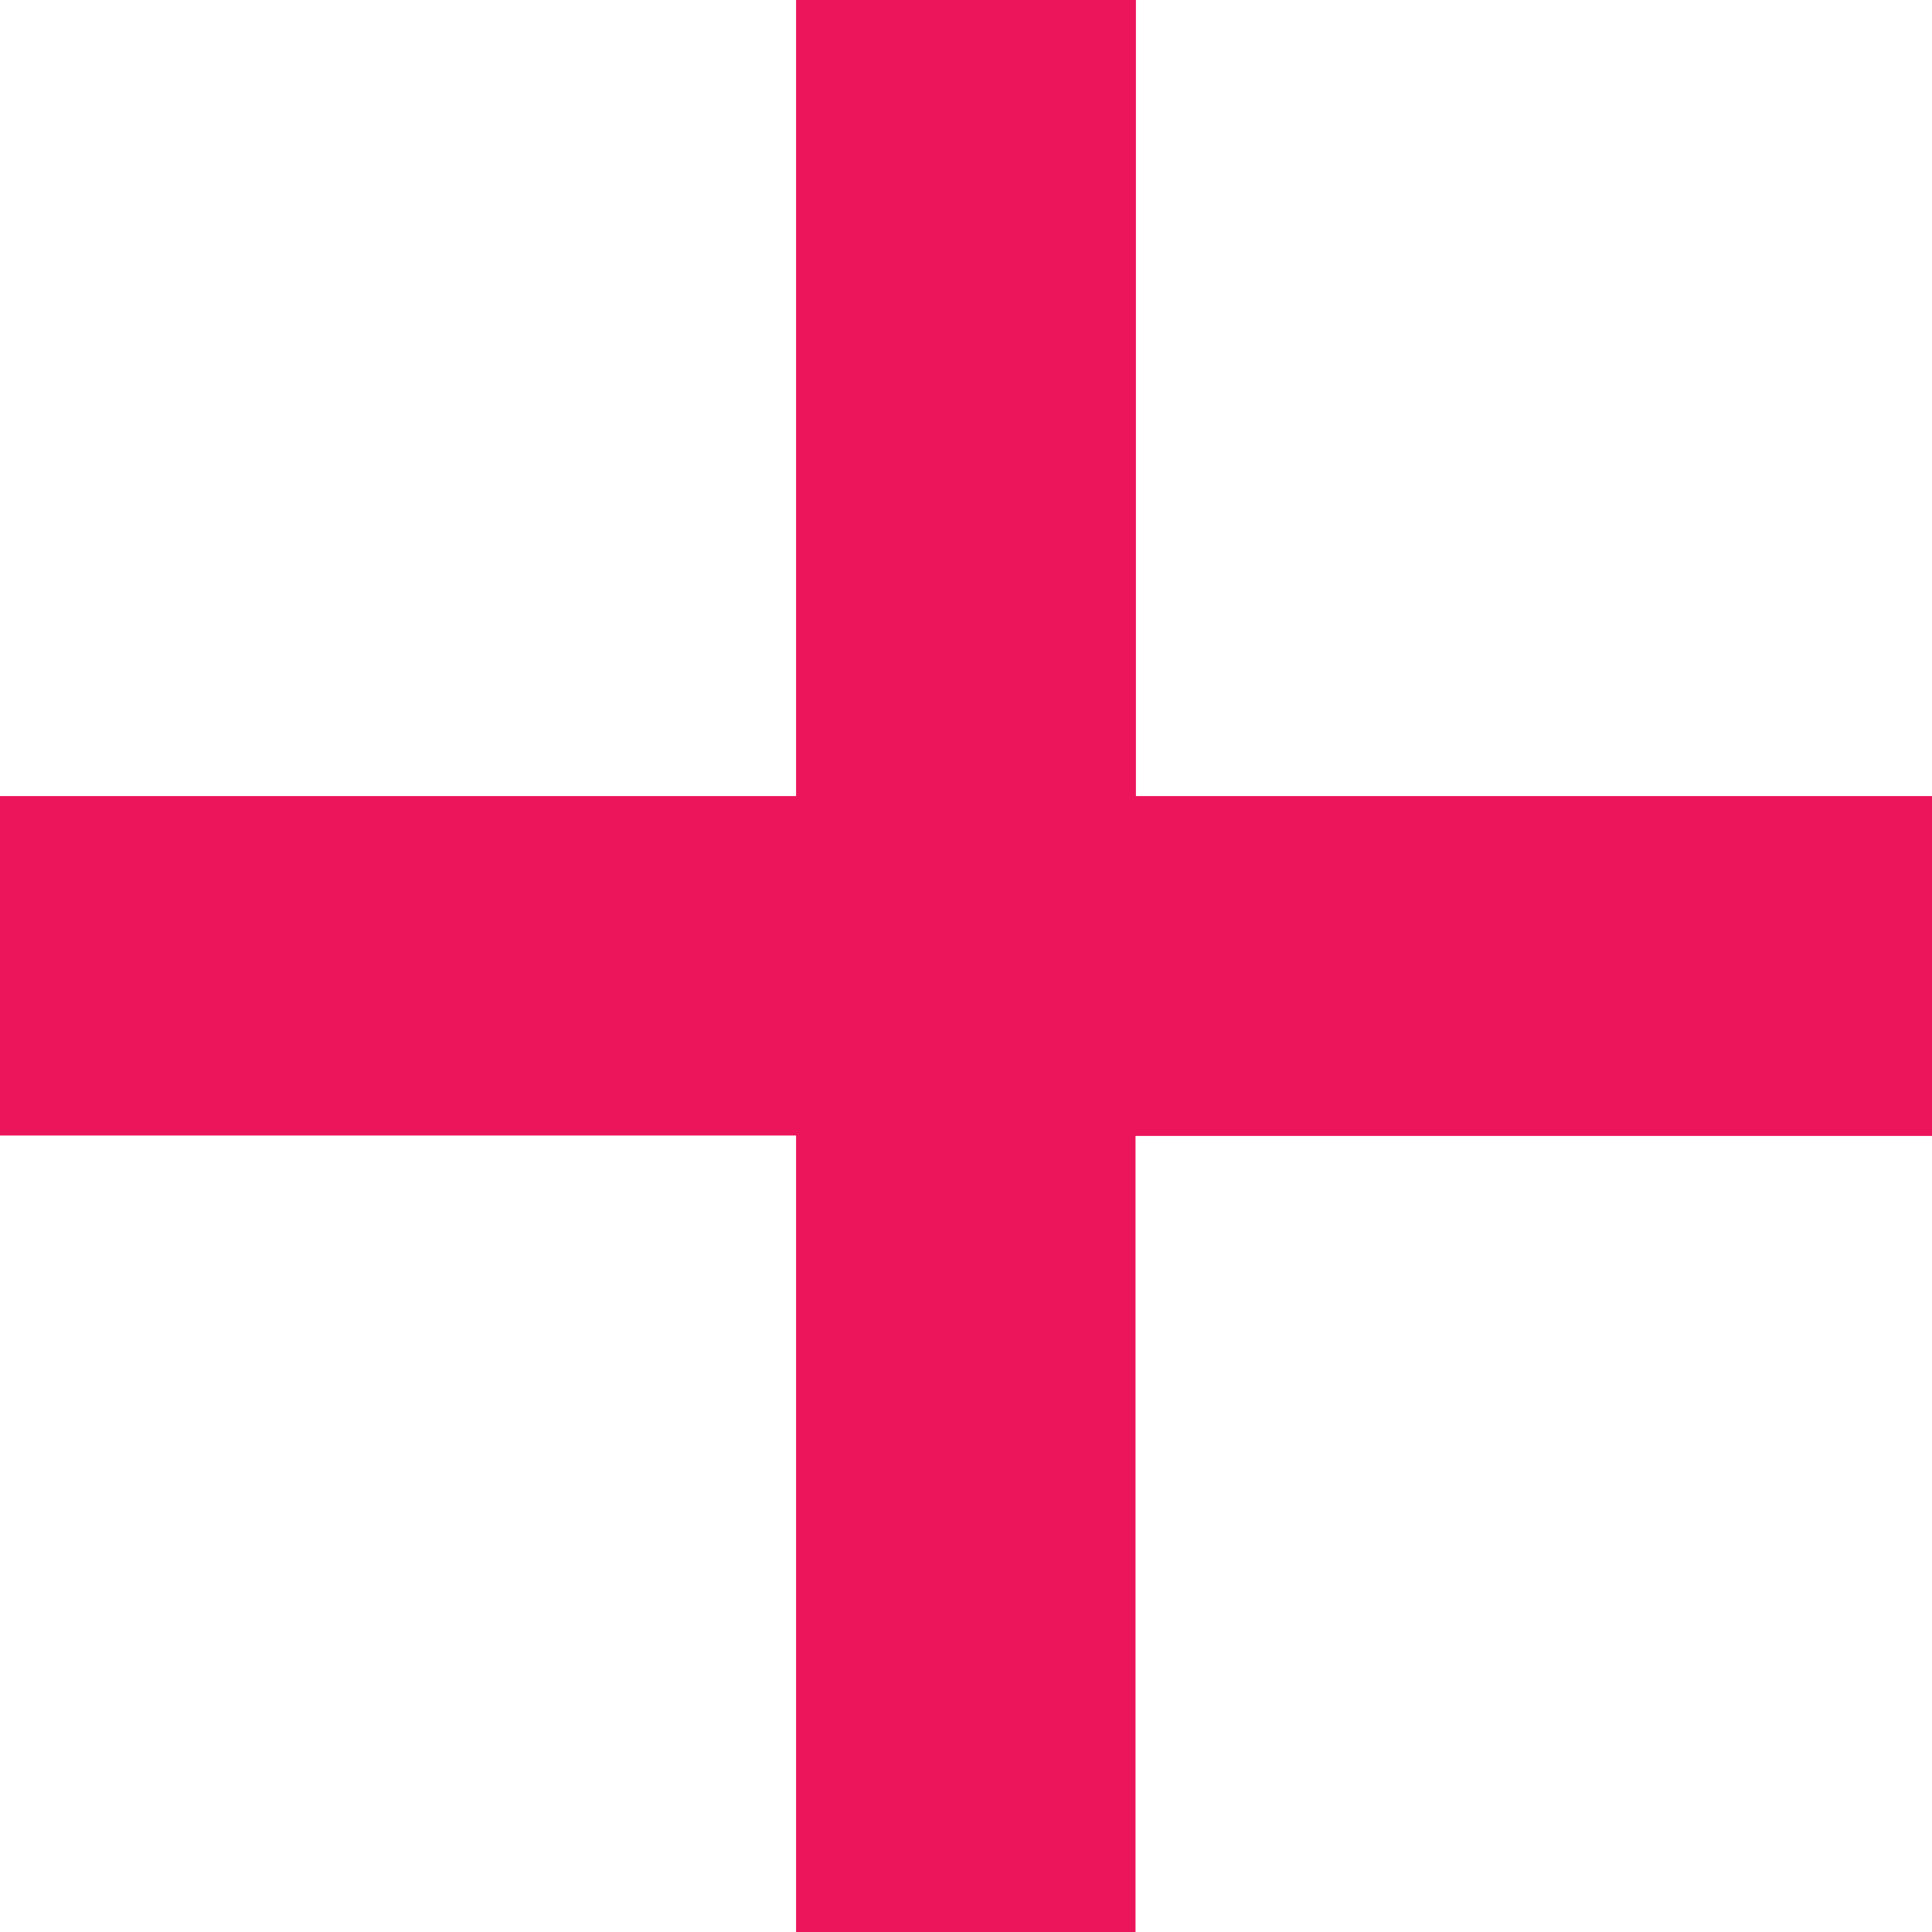 <svg xmlns="http://www.w3.org/2000/svg" viewBox="0 0 139.79 139.79" fill="#ec145b" ><title>plus</title><g data-name="Warstwa 2"><g data-name="Layer 1"><path d="M139.79,57.6V82.19h-22v0H82.16v35.66h0v22H57.6V82.16H22v0H0V57.6H57.6V0H82.19V22h0V57.6Z" /></g></g></svg>